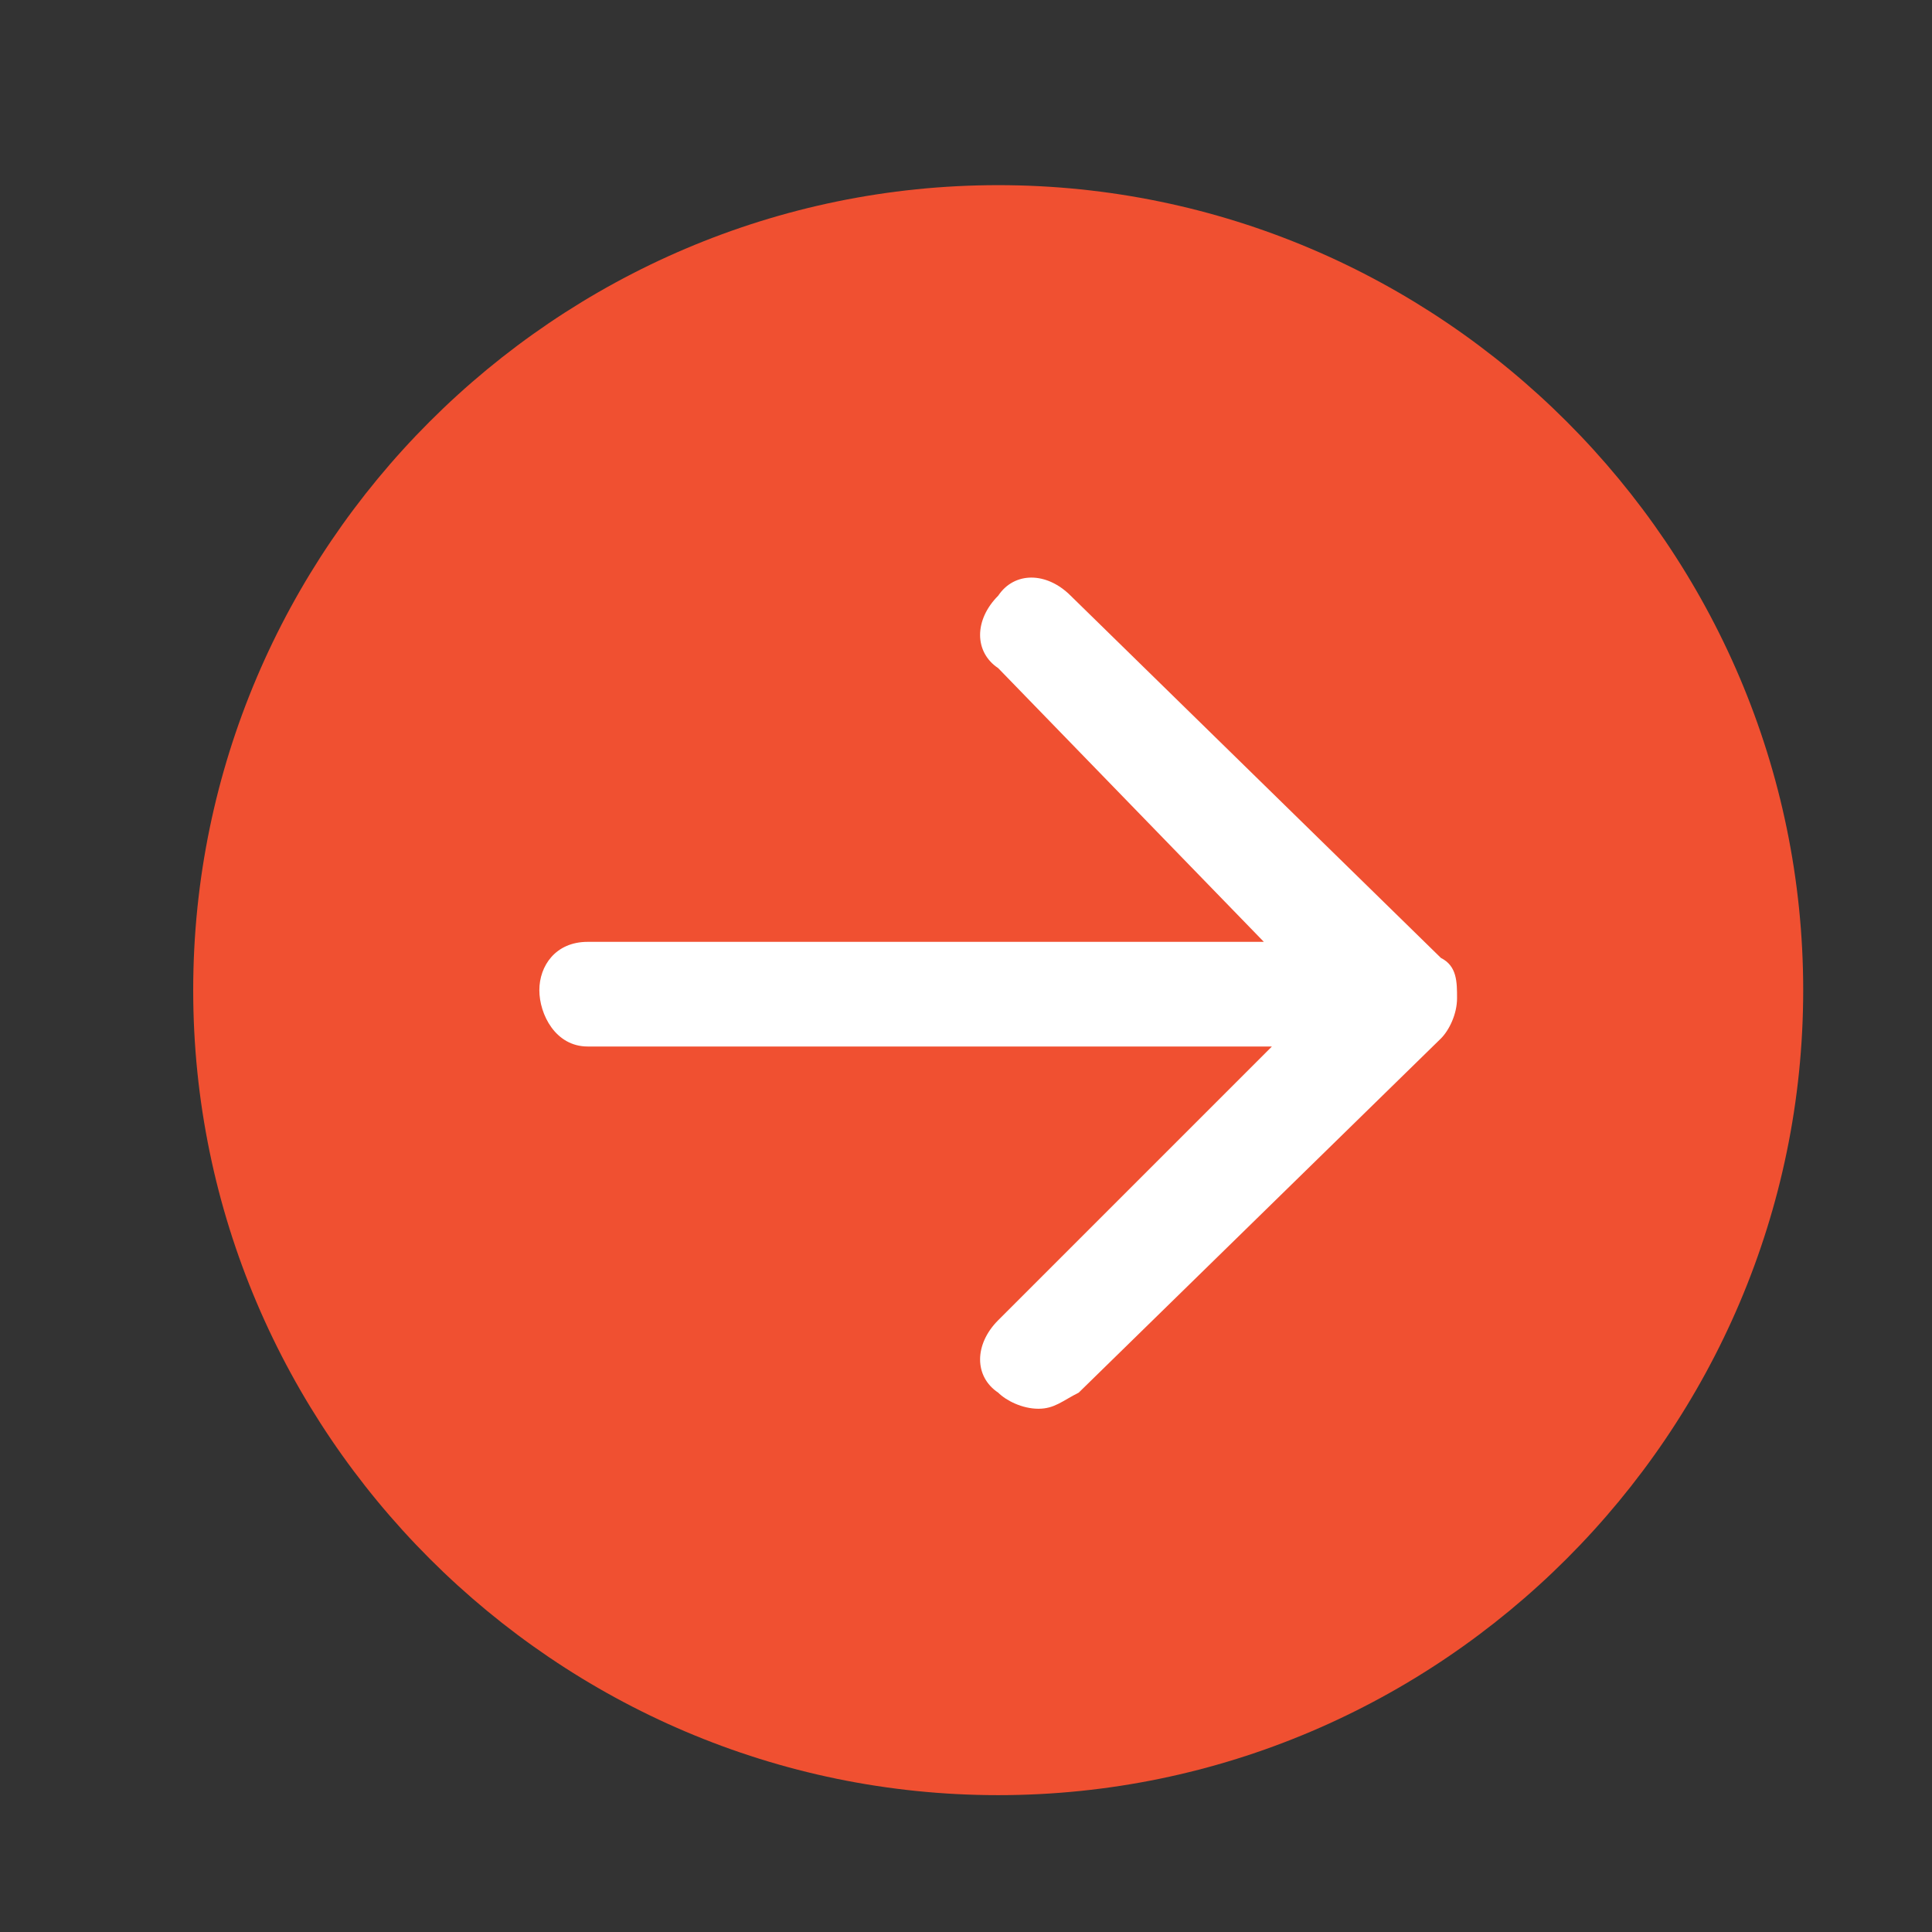 <?xml version="1.0" encoding="utf-8"?>
<!-- Generator: Adobe Illustrator 16.2.1, SVG Export Plug-In . SVG Version: 6.00 Build 0)  -->
<!DOCTYPE svg PUBLIC "-//W3C//DTD SVG 1.1//EN" "http://www.w3.org/Graphics/SVG/1.1/DTD/svg11.dtd">
<svg version="1.1" id="Laag_1" xmlns="http://www.w3.org/2000/svg" xmlns:xlink="http://www.w3.org/1999/xlink" x="0px" y="0px"
	 width="24px" height="24px" viewBox="0 0 24 24" style="enable-background:new 0 0 24 24;" xml:space="preserve">
<rect x="0" y="0" width="24" height="24" fill="#333333" stroke="none"/>
<style type="text/css">
<![CDATA[
	.st0{fill:#F05031;}
	.st1{fill:#FFFFFF;}
]]>
</style>
<g>
	<ellipse class="st1" cx="12.7" cy="12.3" rx="6.2" ry="6.6"/>
	<path class="st0" d="M2.4,12.3c0-5.5,4.5-10,10-10c5.5,0,10,4.5,10,10s-4.5,10-10,10C6.9,22.3,2.4,17.8,2.4,12.3z M13.3,7.4
		c-0.3-0.3-0.7-0.3-0.9,0c-0.3,0.3-0.3,0.7,0,0.9l3.3,3.4H7.3c-0.4,0-0.6,0.3-0.6,0.6S6.9,13,7.3,13h8.5l-3.4,3.4
		c-0.3,0.3-0.3,0.7,0,0.9c0.1,0.1,0.3,0.2,0.5,0.2c0.2,0,0.3-0.1,0.5-0.2l4.5-4.4c0.1-0.1,0.2-0.3,0.2-0.5s0-0.4-0.2-0.5L13.3,7.4z"
		/>
</g>
</svg>

